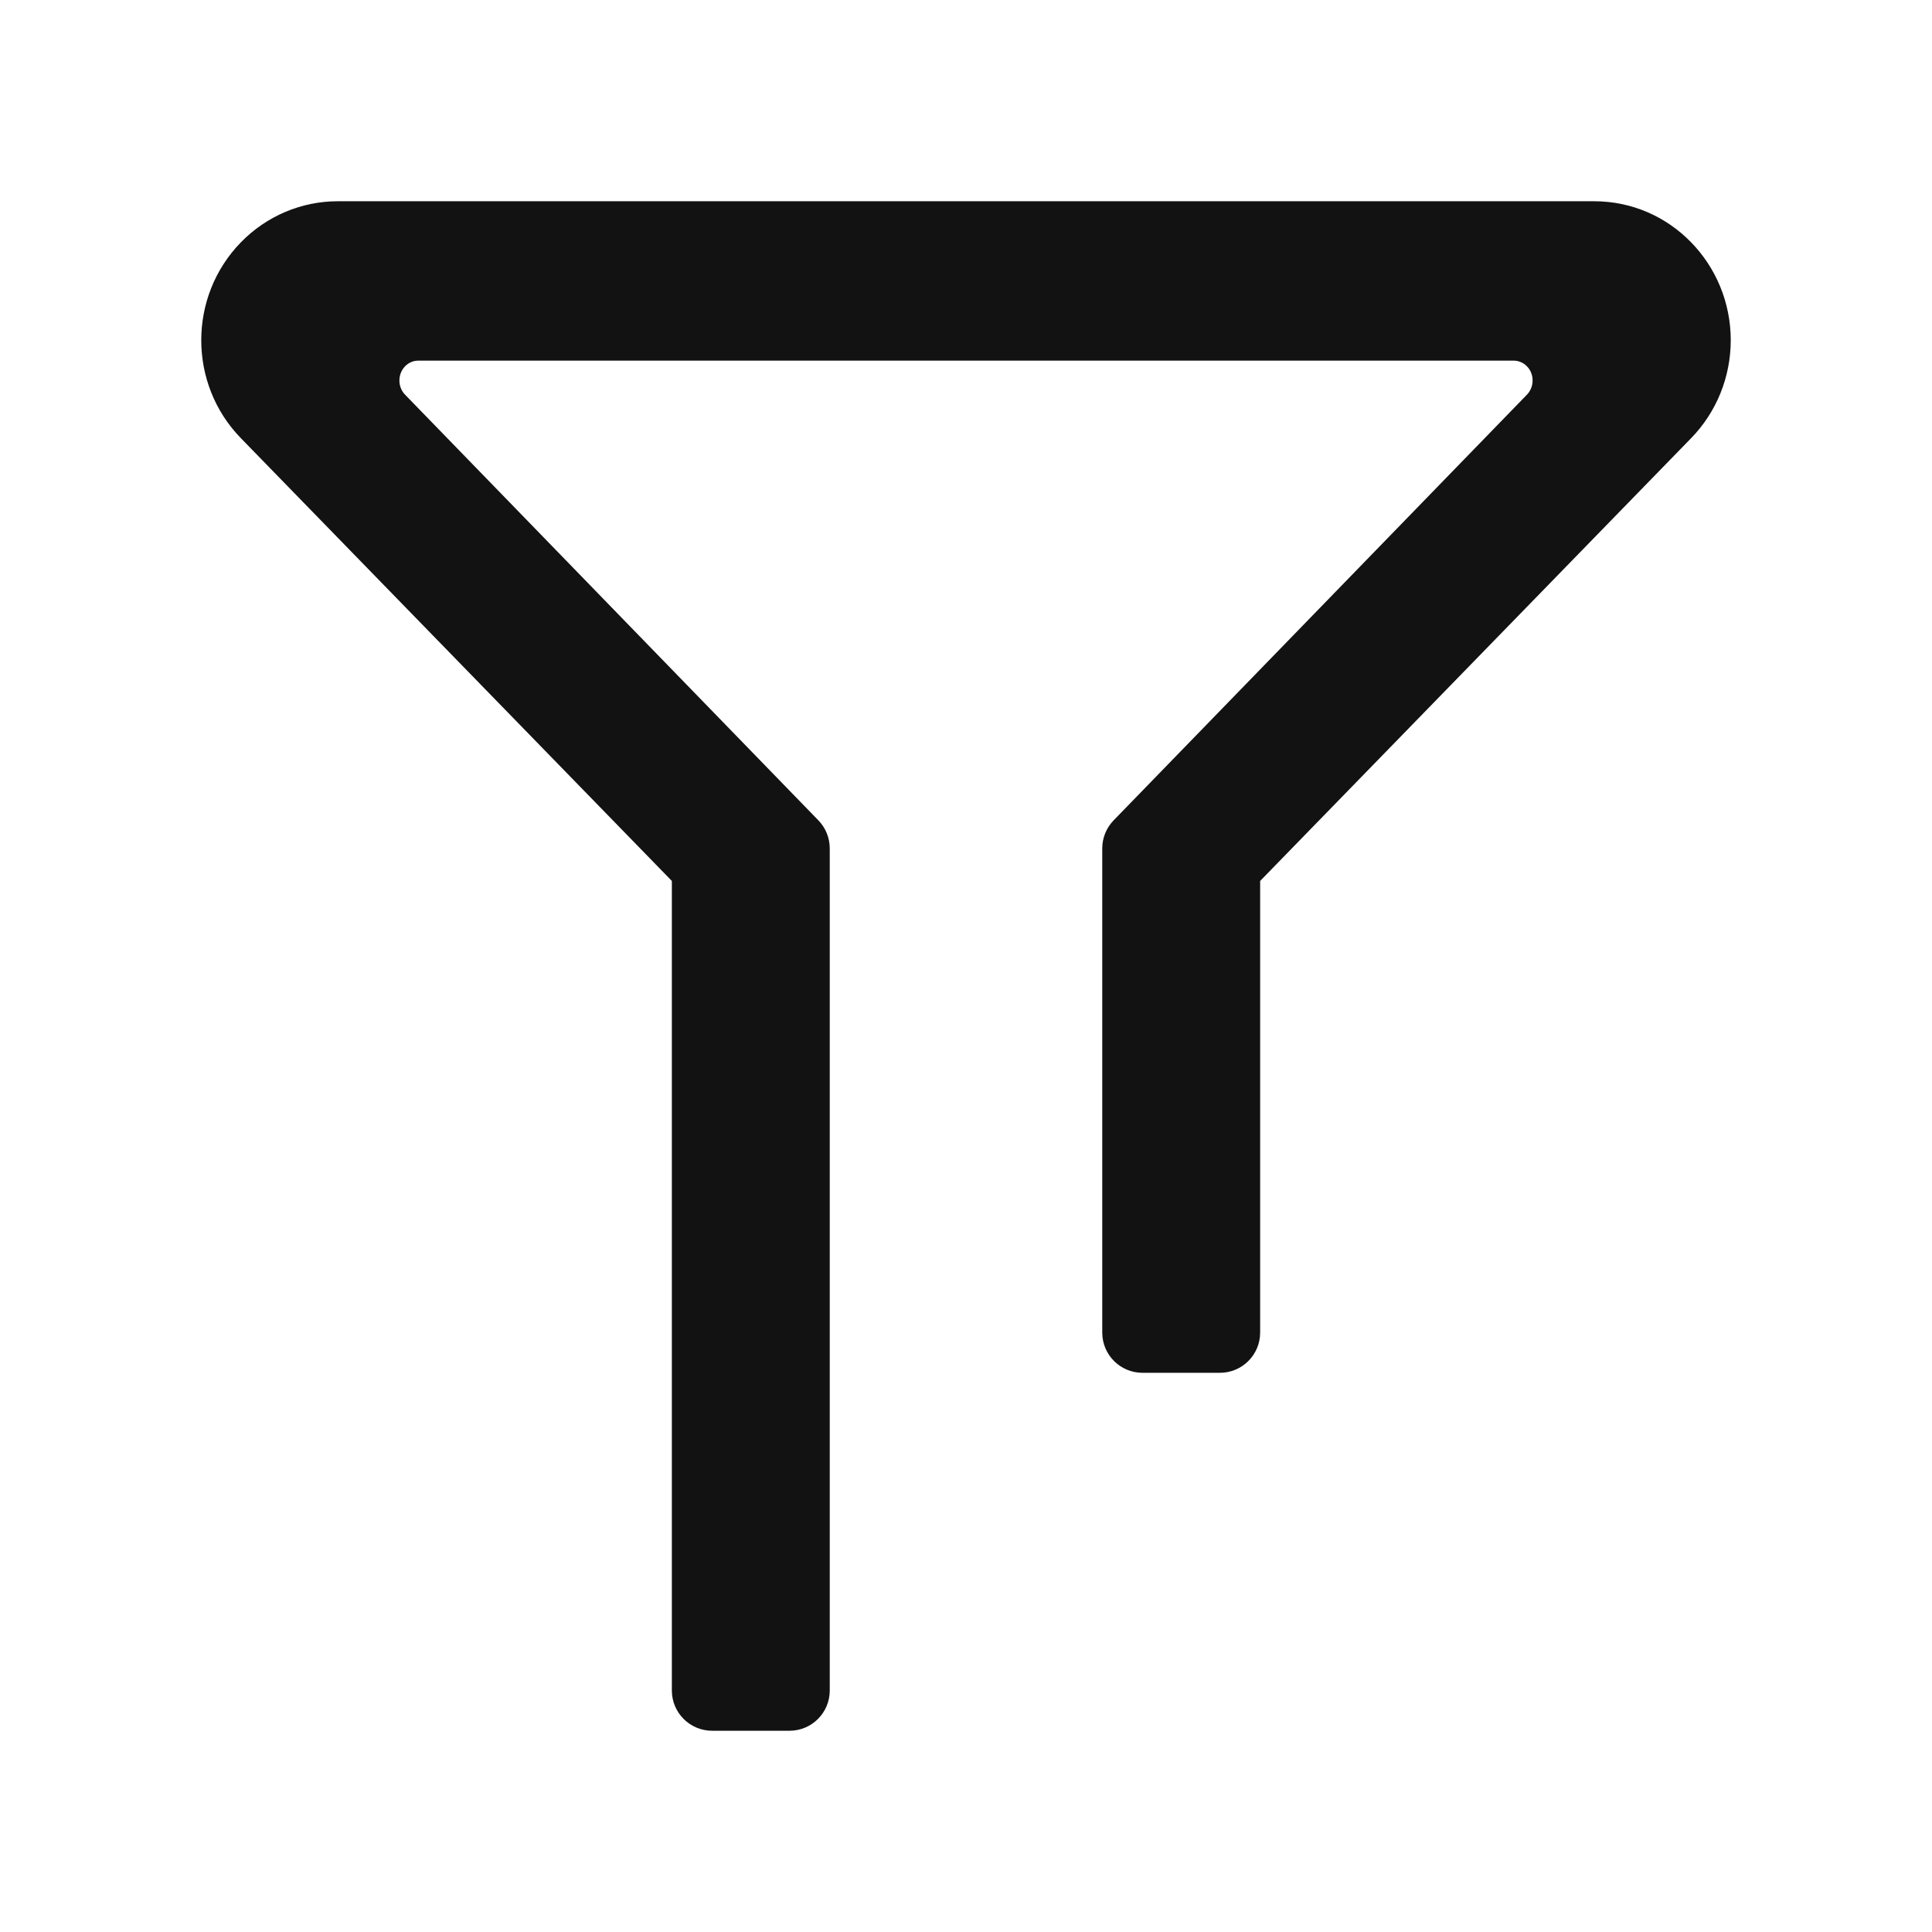 <svg width="48" height="48" viewBox="0 0 48 48" fill="none" xmlns="http://www.w3.org/2000/svg">
<path fill-rule="evenodd" clip-rule="evenodd" d="M10.391 8.96C10.271 8.96 10.154 9.008 10.065 9.099C9.876 9.293 9.876 9.614 10.065 9.807L10.068 9.81L20.333 20.382C20.514 20.569 20.615 20.819 20.615 21.079V42C20.615 42.552 20.168 43 19.615 43H17.692C17.14 43 16.692 42.552 16.692 42V21.887L5.988 10.89L5.987 10.889C4.671 9.541 4.671 7.364 5.988 6.017C6.623 5.367 7.487 5 8.391 5H39.609C41.496 5 43 6.56 43 8.453C43 9.364 42.647 10.24 42.013 10.889L42.012 10.89L31.308 21.887V33.107C31.308 33.659 30.86 34.107 30.308 34.107H28.385C27.832 34.107 27.385 33.659 27.385 33.107V21.079C27.385 20.819 27.486 20.569 27.667 20.382L37.932 9.81L37.935 9.807C38.024 9.716 38.077 9.589 38.077 9.453C38.077 9.167 37.854 8.96 37.609 8.96H10.391Z" fill="#131212"/>
</svg>
